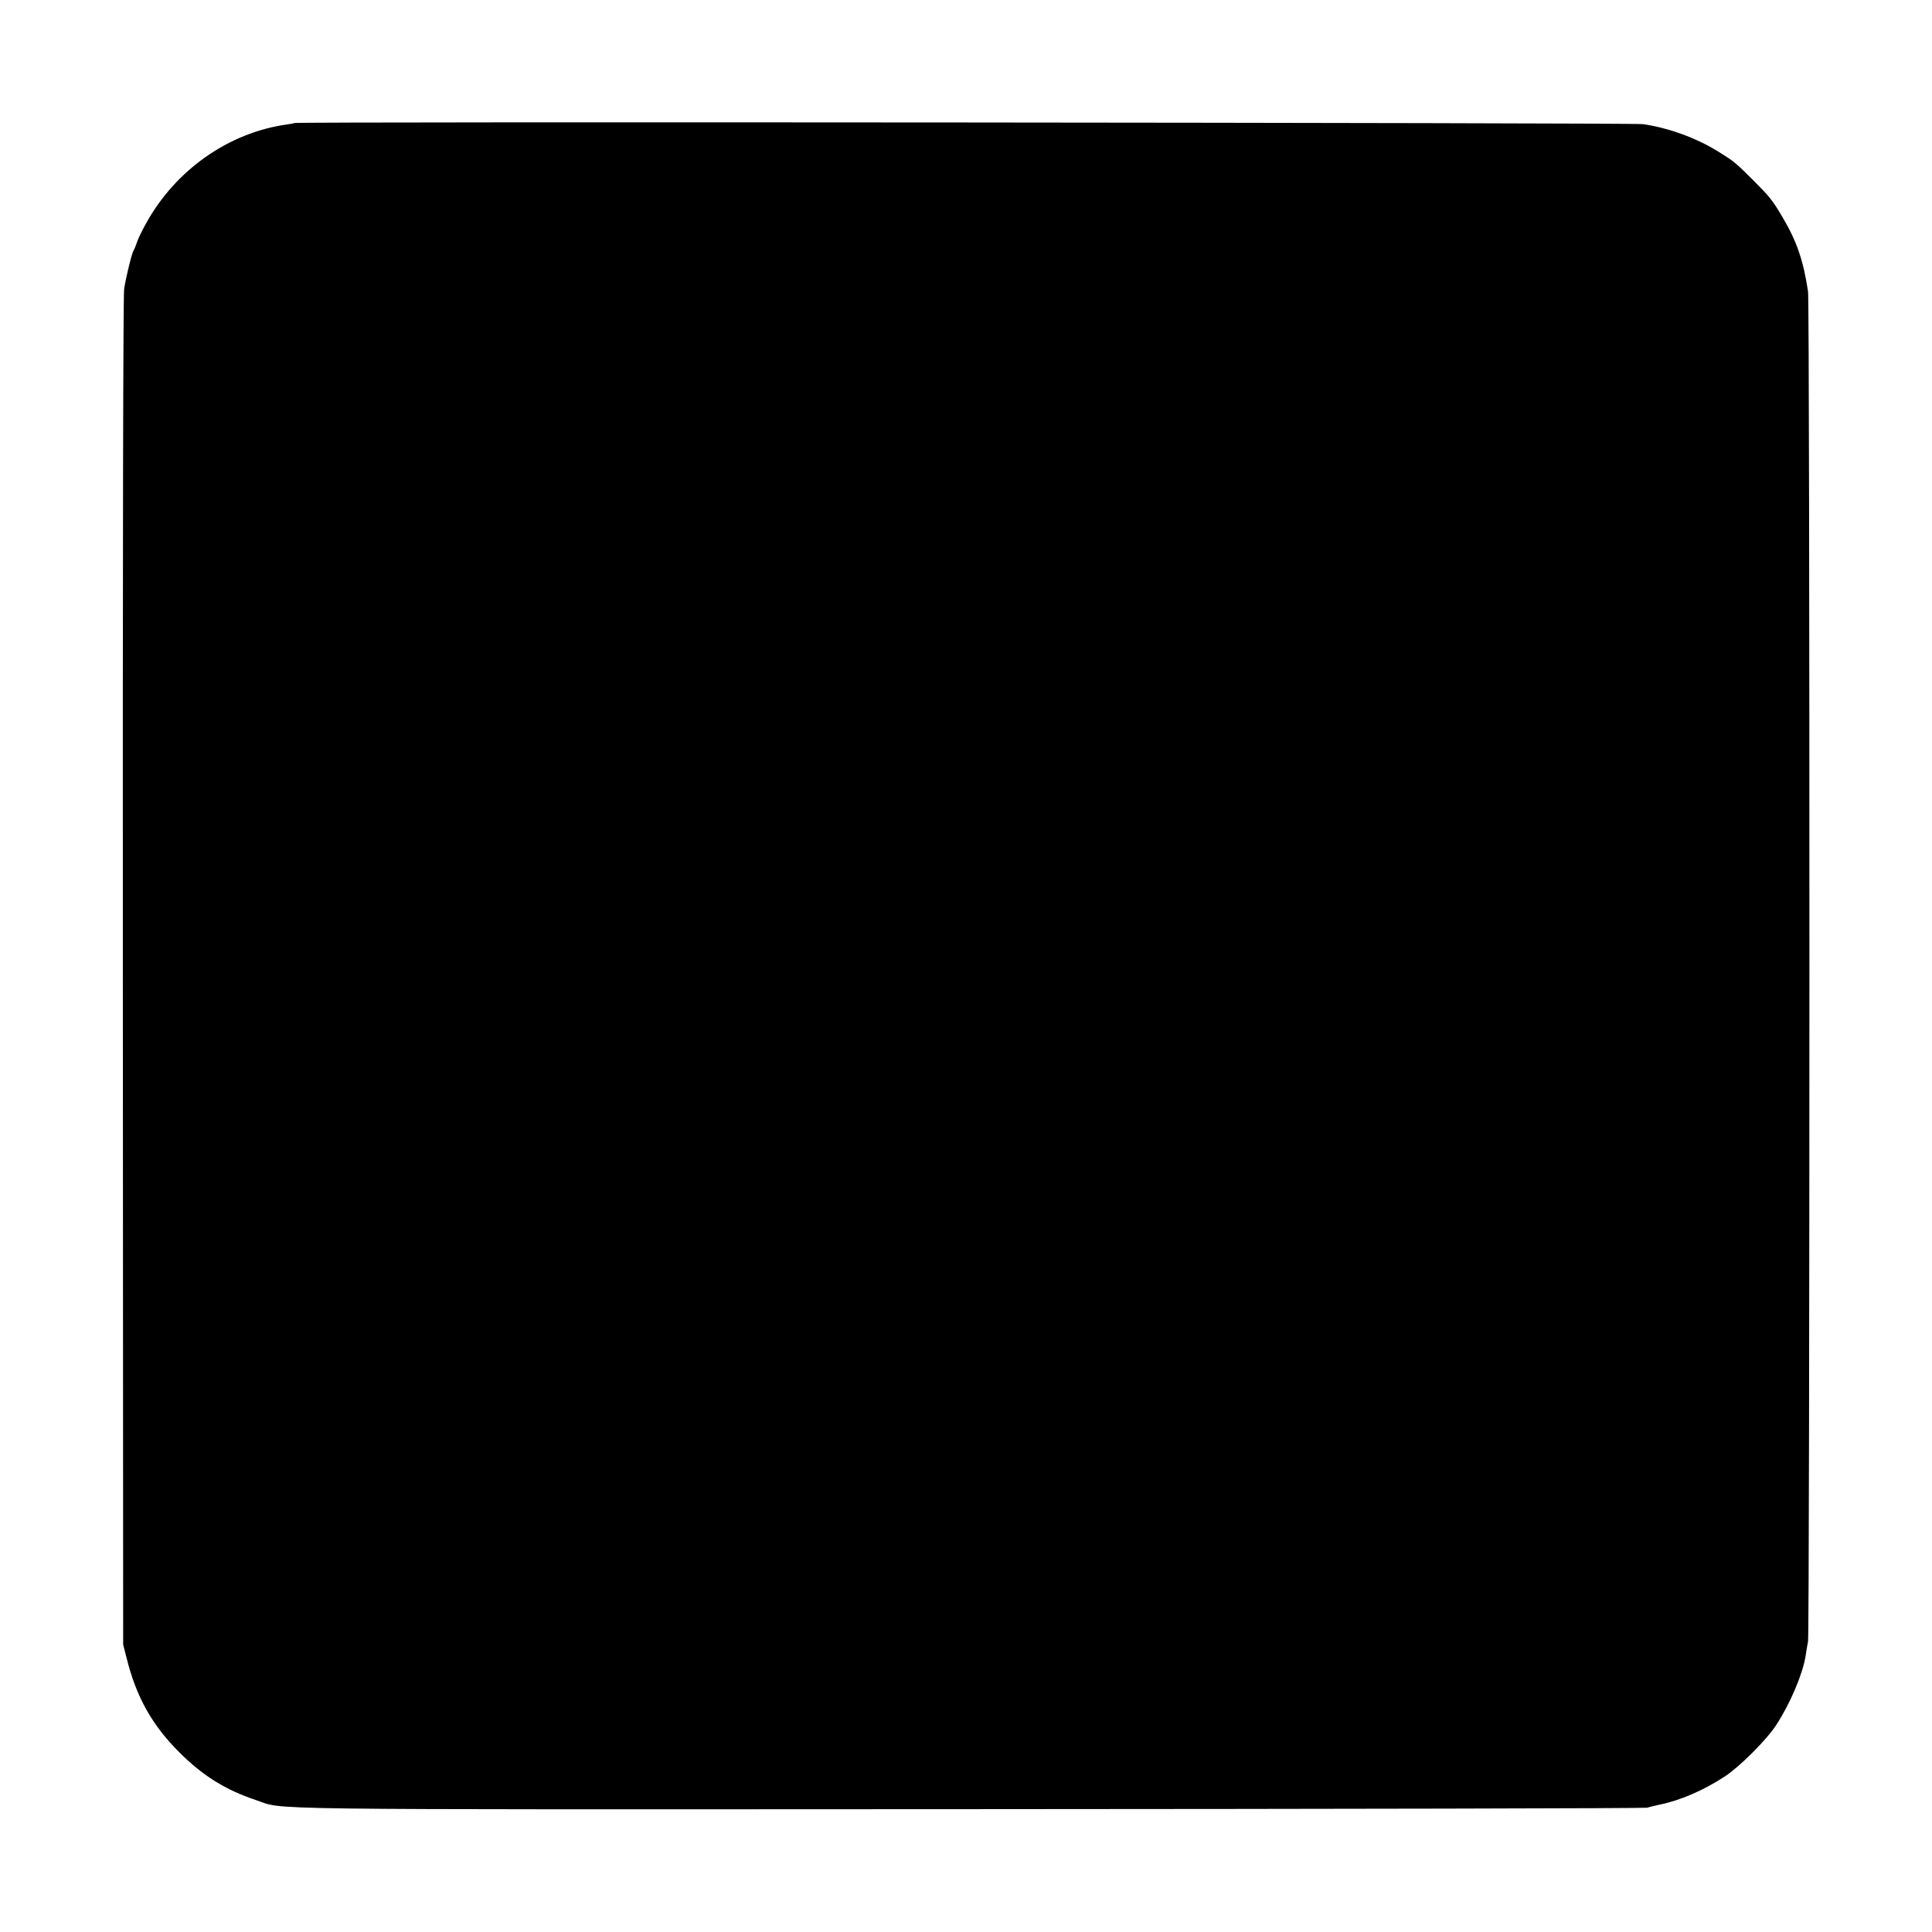 <?xml version="1.0" standalone="no"?>
<!DOCTYPE svg PUBLIC "-//W3C//DTD SVG 20010904//EN"
 "http://www.w3.org/TR/2001/REC-SVG-20010904/DTD/svg10.dtd">
<svg version="1.0" xmlns="http://www.w3.org/2000/svg"
 width="1200pt" height="1200pt" viewBox="0 0 1200 1200"
 preserveAspectRatio="xMidYMid meet">
<g transform="translate(0,1200) scale(0.1,-0.1)"
fill="#000000" stroke="none">
<path d="M1829 11236 c-2 -2 -23 -6 -46 -9 -361 -50 -692 -281 -876 -615 -25
-45 -51 -98 -57 -119 -7 -21 -16 -42 -20 -48 -10 -13 -47 -162 -59 -240 -6
-38 -9 -1573 -8 -4240 l2 -4180 22 -86 c60 -240 158 -415 328 -584 144 -144
285 -232 473 -295 190 -63 -138 -59 4442 -57 2296 1 4186 5 4200 9 14 4 49 13
78 19 128 26 274 89 405 175 92 60 260 228 319 319 87 133 165 317 183 430 3
22 10 63 15 90 11 64 12 8311 0 8385 -29 193 -71 314 -159 462 -64 108 -79
126 -186 233 -107 107 -118 115 -215 175 -135 84 -311 147 -465 169 -66 9
-8366 16 -8376 7z"/>
</g>
</svg>
